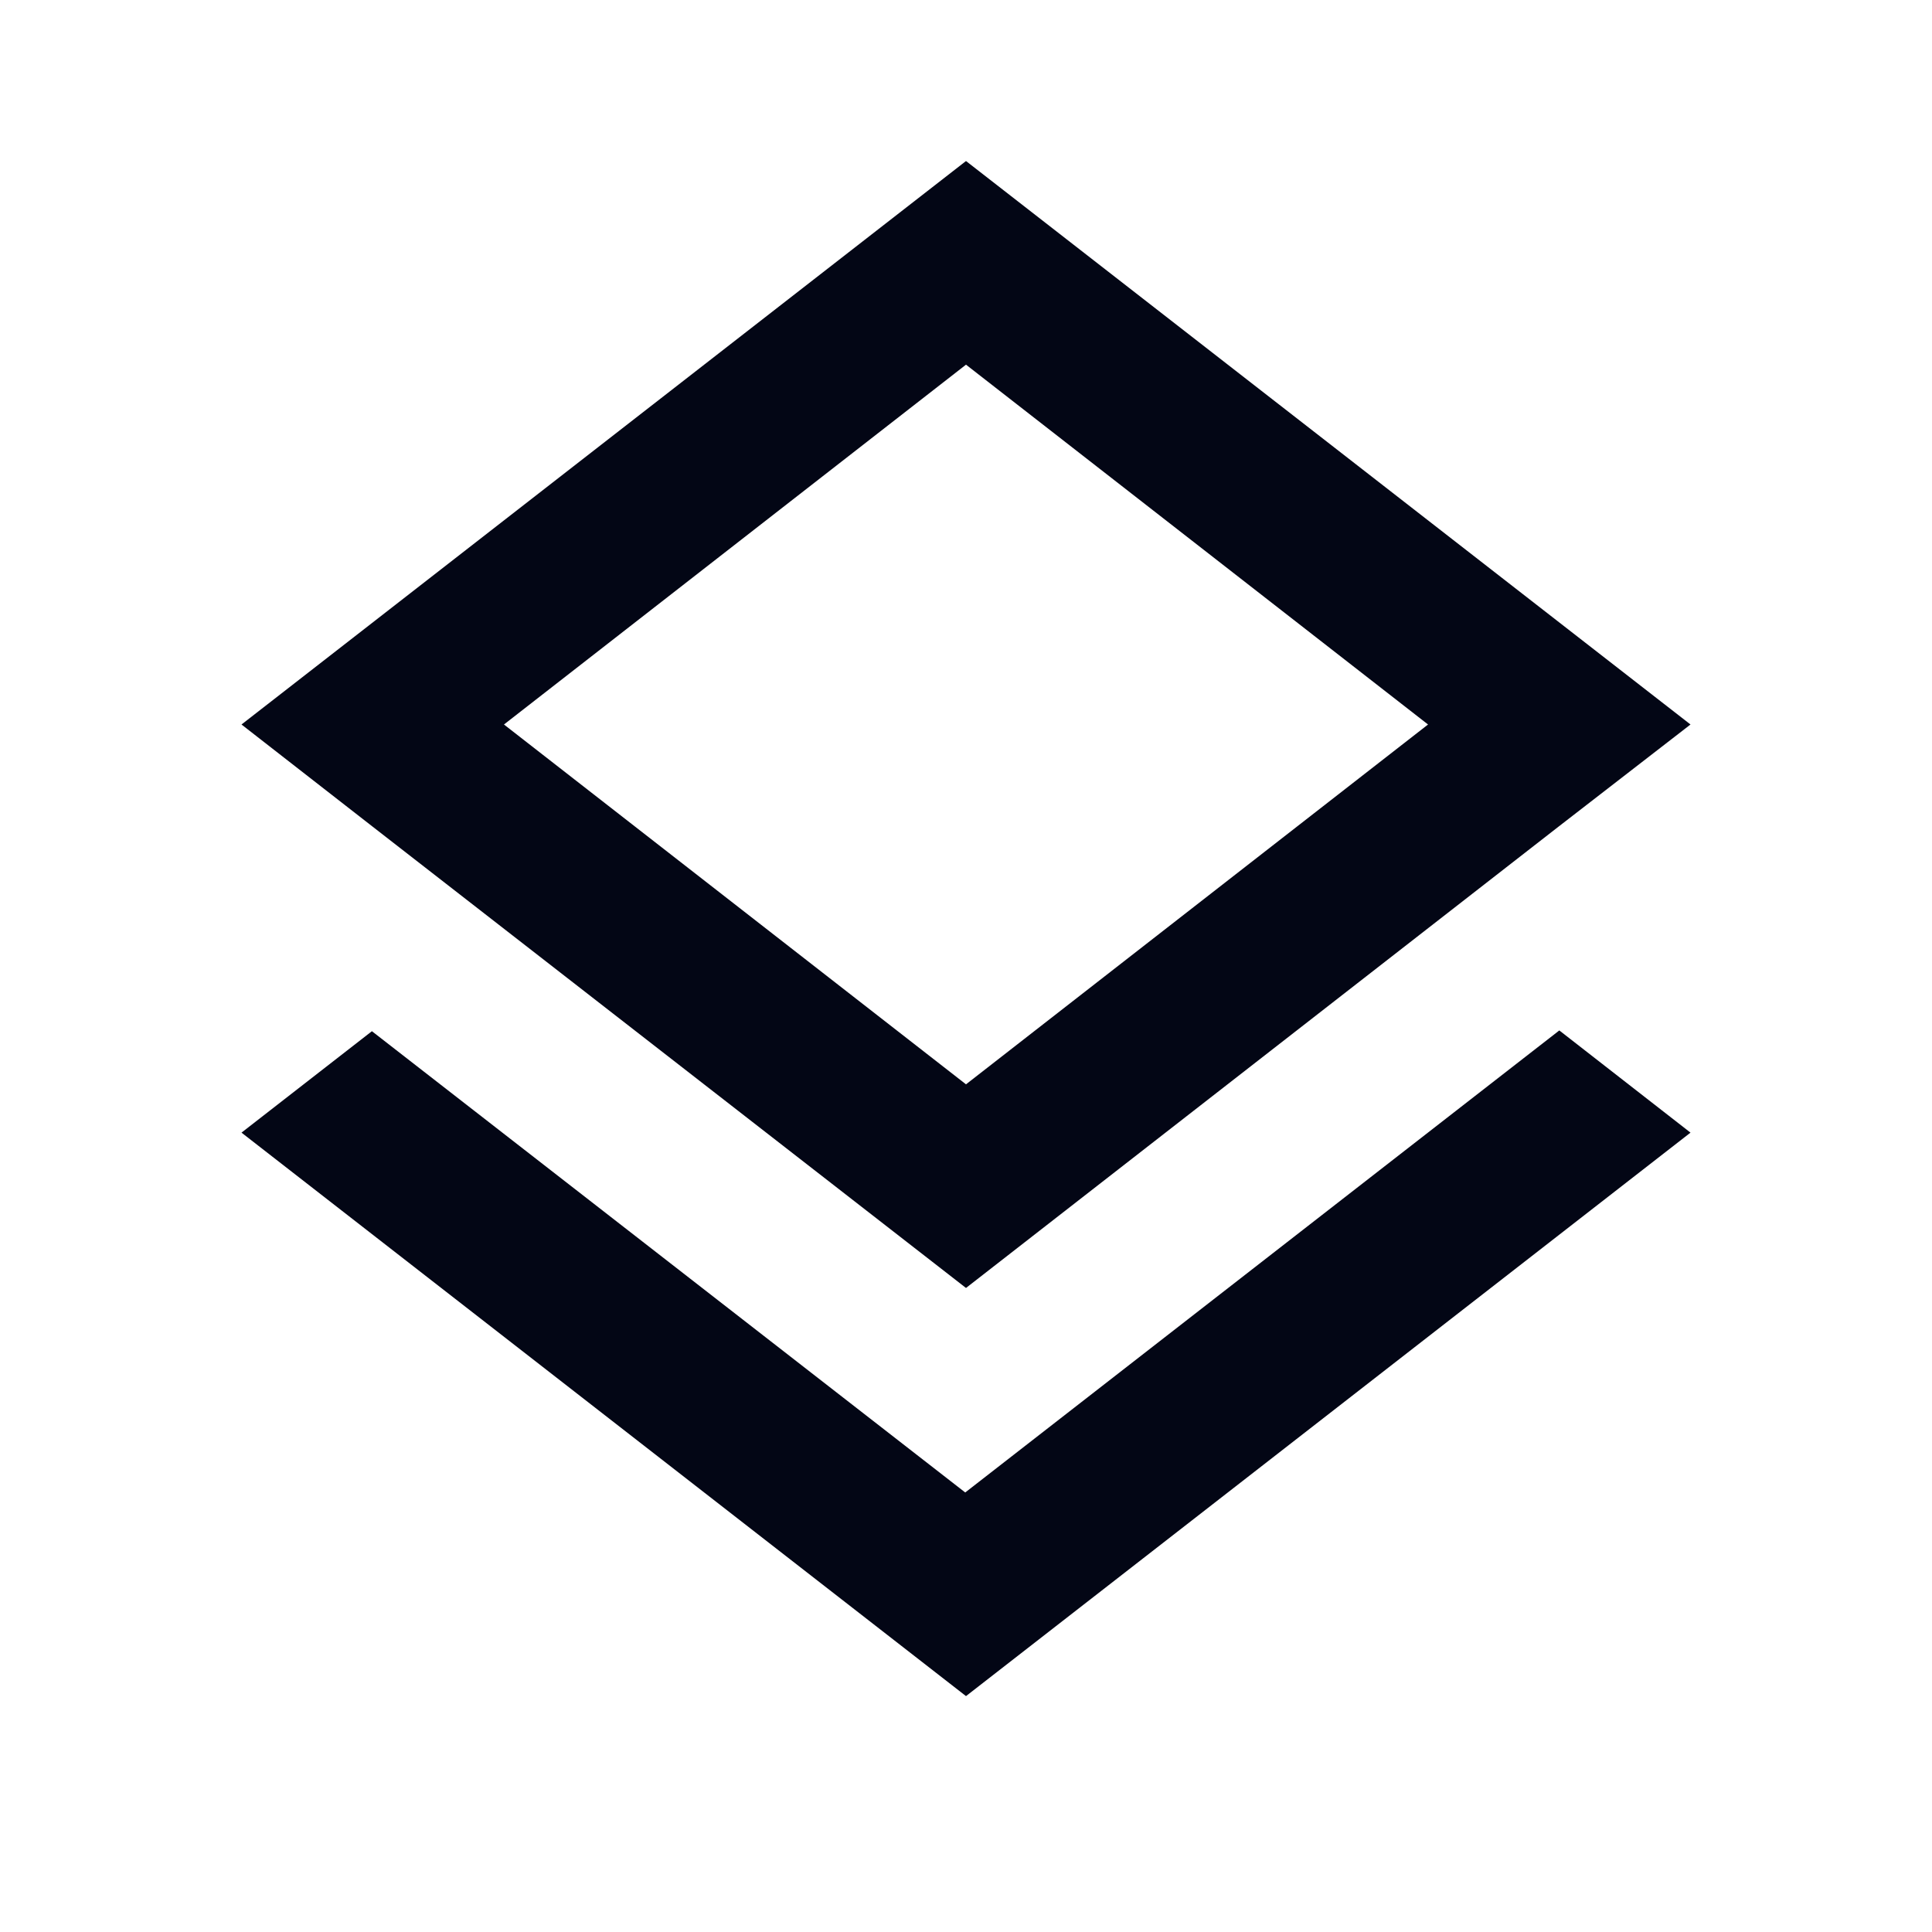 <svg width="20" height="20" viewBox="0 0 20 20" fill="none" xmlns="http://www.w3.org/2000/svg">
<path d="M9.992 15.45L3.85 10.675L2.5 11.725L10 17.558L17.5 11.725L16.142 10.667L9.992 15.45ZM10 13.333L16.133 8.558L17.5 7.5L10 1.667L2.5 7.5L3.858 8.558L10 13.333ZM10 3.775L14.783 7.5L10 11.225L5.217 7.5L10 3.775Z" fill="#030615"/>
</svg>
